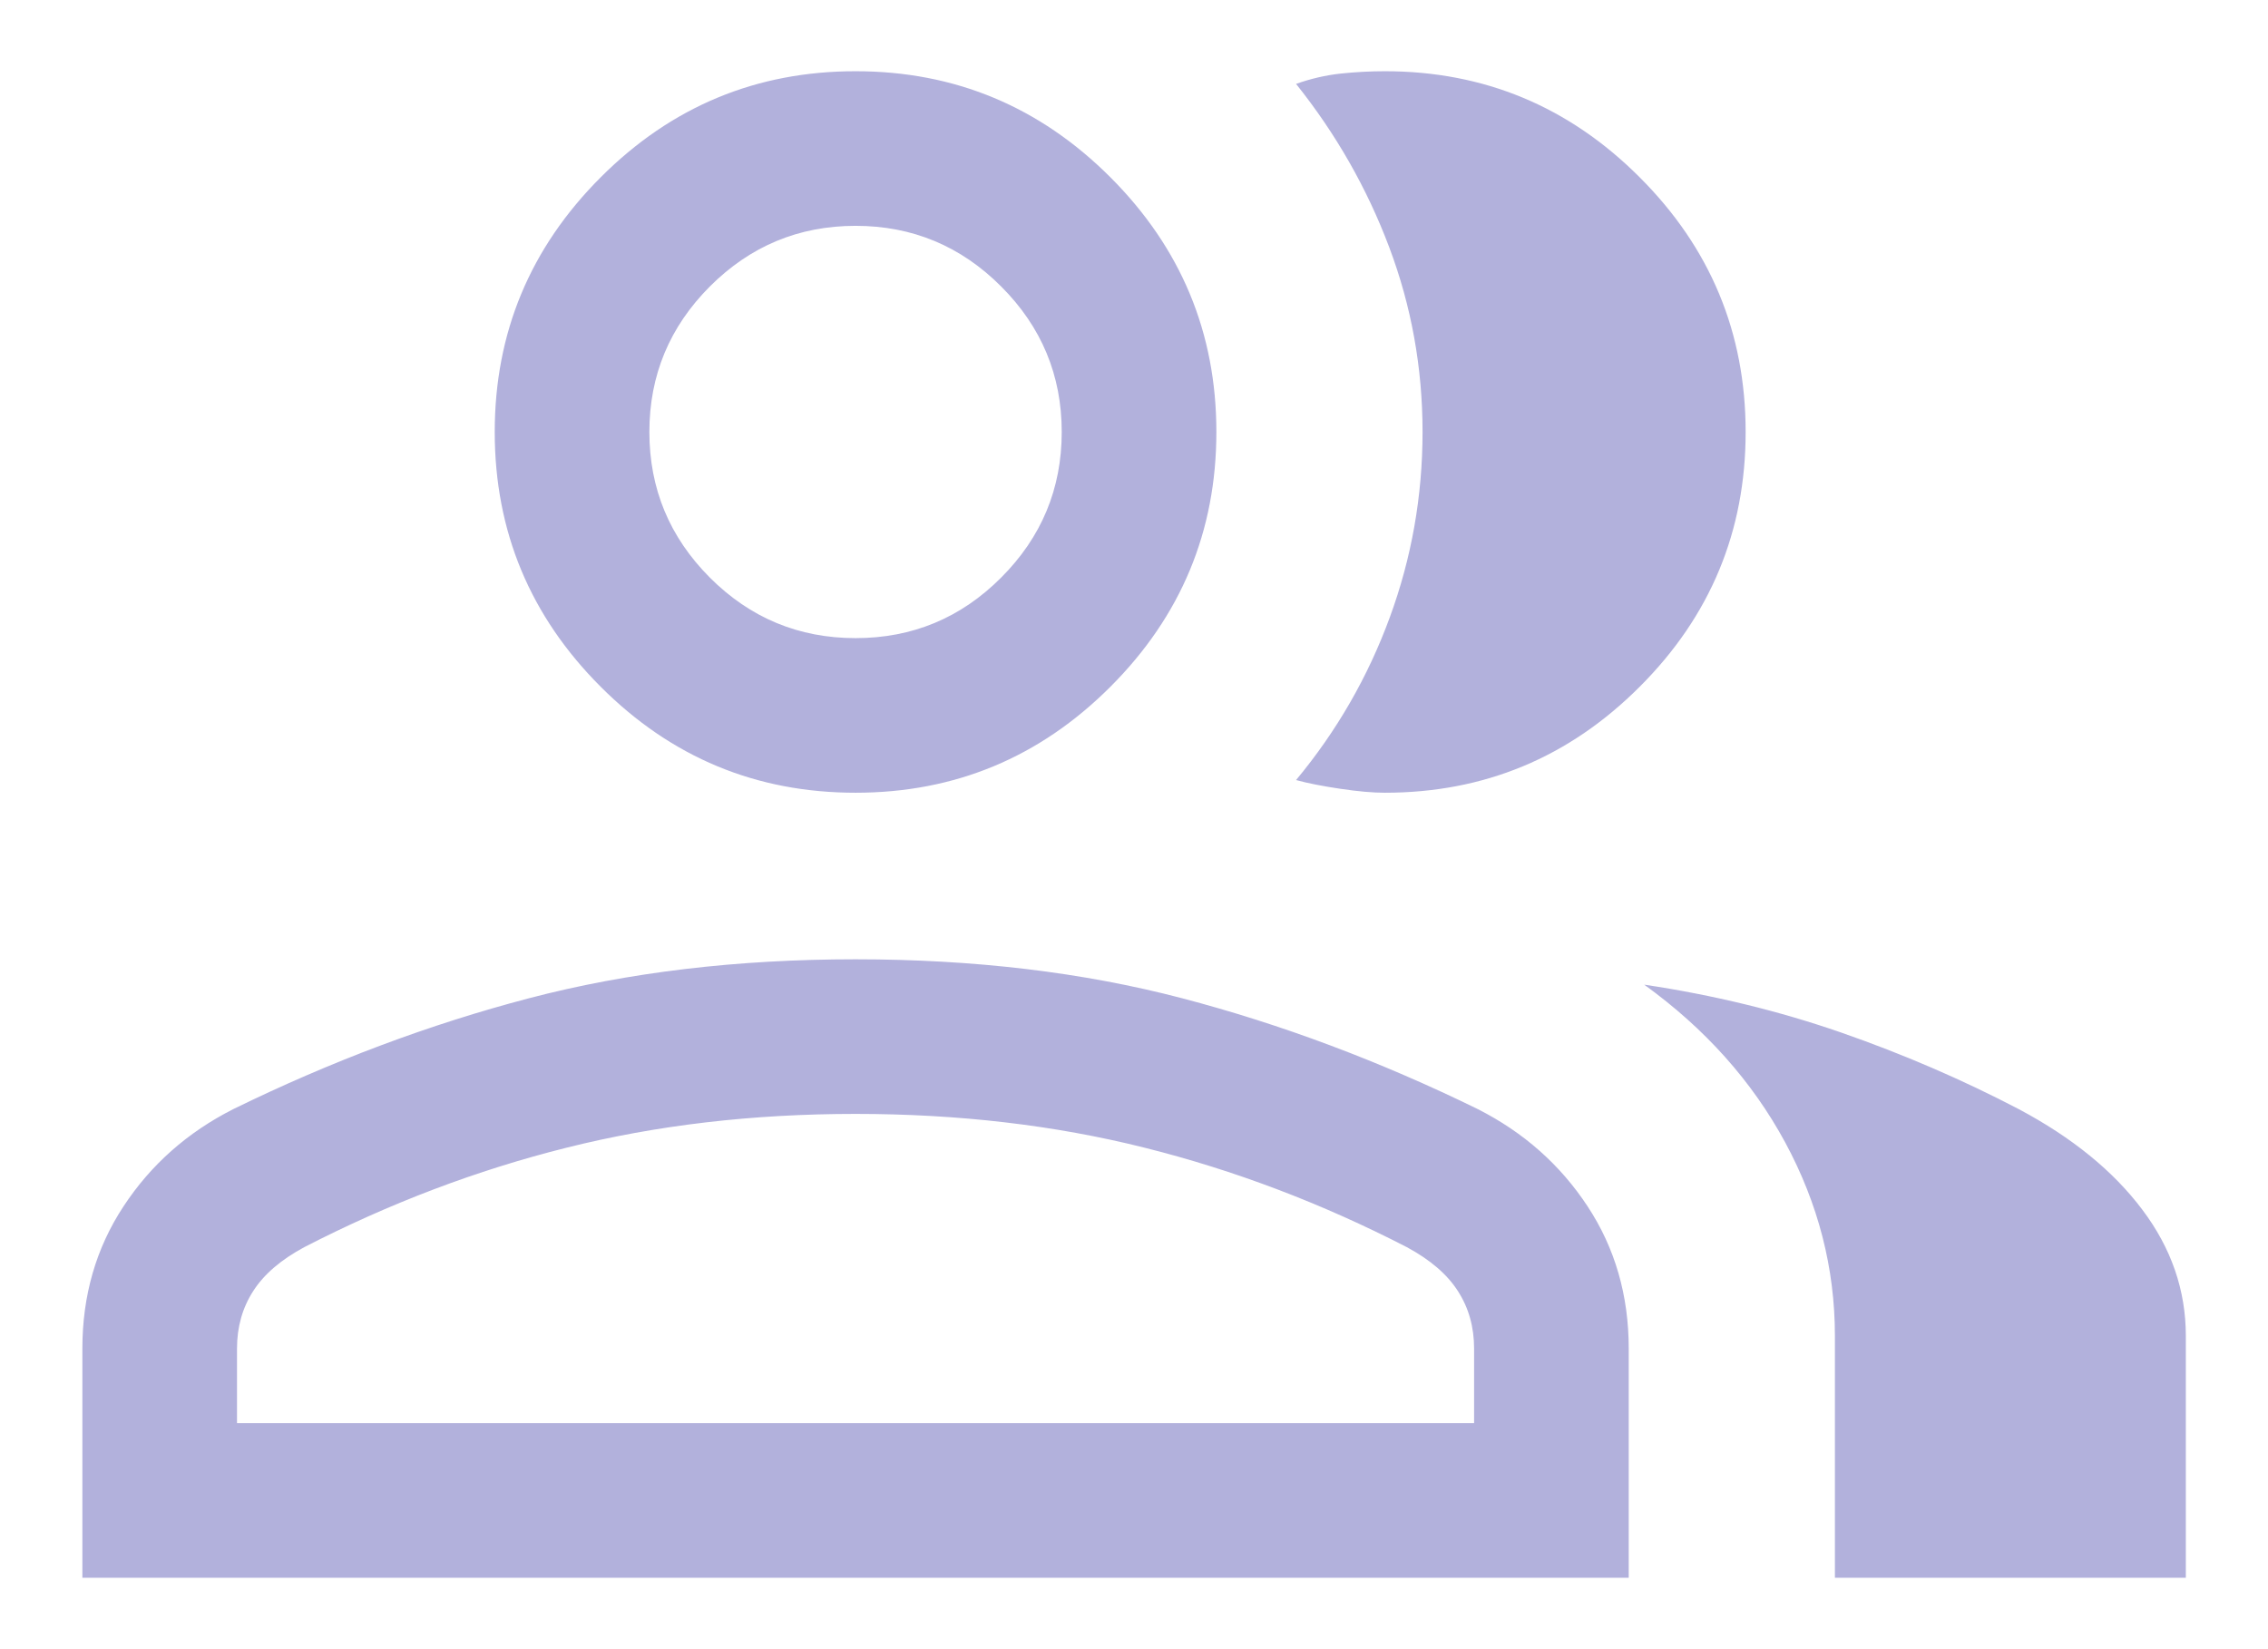 <svg width="22" height="16" viewBox="0 0 22 16" fill="none" xmlns="http://www.w3.org/2000/svg">
<path d="M0.799 15.307V13.084C0.799 12.568 0.932 12.108 1.198 11.704C1.464 11.299 1.819 10.985 2.264 10.76C3.214 10.295 4.17 9.937 5.131 9.685C6.091 9.433 7.148 9.307 8.299 9.307C9.45 9.307 10.506 9.433 11.467 9.685C12.428 9.937 13.384 10.295 14.334 10.76C14.778 10.985 15.134 11.299 15.4 11.704C15.666 12.108 15.799 12.568 15.799 13.084V15.307H0.799ZM17.799 15.307V12.961C17.799 12.304 17.638 11.679 17.317 11.084C16.995 10.489 16.539 9.979 15.949 9.553C16.619 9.653 17.256 9.808 17.858 10.017C18.461 10.227 19.036 10.475 19.583 10.761C20.1 11.036 20.499 11.361 20.78 11.735C21.062 12.109 21.203 12.518 21.203 12.961V15.307H17.799ZM8.299 7.691C7.336 7.691 6.512 7.349 5.827 6.663C5.142 5.978 4.799 5.154 4.799 4.191C4.799 3.229 5.142 2.405 5.827 1.72C6.512 1.034 7.336 0.691 8.299 0.691C9.261 0.691 10.085 1.034 10.771 1.72C11.456 2.405 11.799 3.229 11.799 4.191C11.799 5.154 11.456 5.978 10.771 6.663C10.085 7.349 9.261 7.691 8.299 7.691ZM16.933 4.191C16.933 5.154 16.591 5.978 15.905 6.663C15.22 7.349 14.396 7.691 13.433 7.691C13.32 7.691 13.177 7.679 13.003 7.653C12.828 7.627 12.685 7.599 12.572 7.568C12.966 7.094 13.269 6.568 13.481 5.99C13.693 5.413 13.799 4.812 13.799 4.19C13.799 3.568 13.691 2.97 13.475 2.397C13.259 1.824 12.958 1.297 12.572 0.814C12.715 0.763 12.859 0.73 13.003 0.714C13.146 0.699 13.29 0.691 13.433 0.691C14.396 0.691 15.22 1.034 15.905 1.72C16.591 2.405 16.933 3.229 16.933 4.191ZM2.299 13.807H14.299V13.084C14.299 12.875 14.247 12.689 14.142 12.526C14.038 12.363 13.872 12.221 13.645 12.099C12.822 11.675 11.974 11.353 11.103 11.135C10.231 10.916 9.296 10.807 8.299 10.807C7.301 10.807 6.367 10.916 5.495 11.135C4.623 11.353 3.776 11.675 2.953 12.099C2.726 12.221 2.56 12.363 2.456 12.526C2.351 12.689 2.299 12.875 2.299 13.084V13.807ZM8.299 6.191C8.849 6.191 9.32 5.996 9.711 5.604C10.103 5.212 10.299 4.741 10.299 4.191C10.299 3.641 10.103 3.171 9.711 2.779C9.32 2.387 8.849 2.191 8.299 2.191C7.749 2.191 7.278 2.387 6.886 2.779C6.495 3.171 6.299 3.641 6.299 4.191C6.299 4.741 6.495 5.212 6.886 5.604C7.278 5.996 7.749 6.191 8.299 6.191Z" fill="#B2B1DC"/>
</svg>
